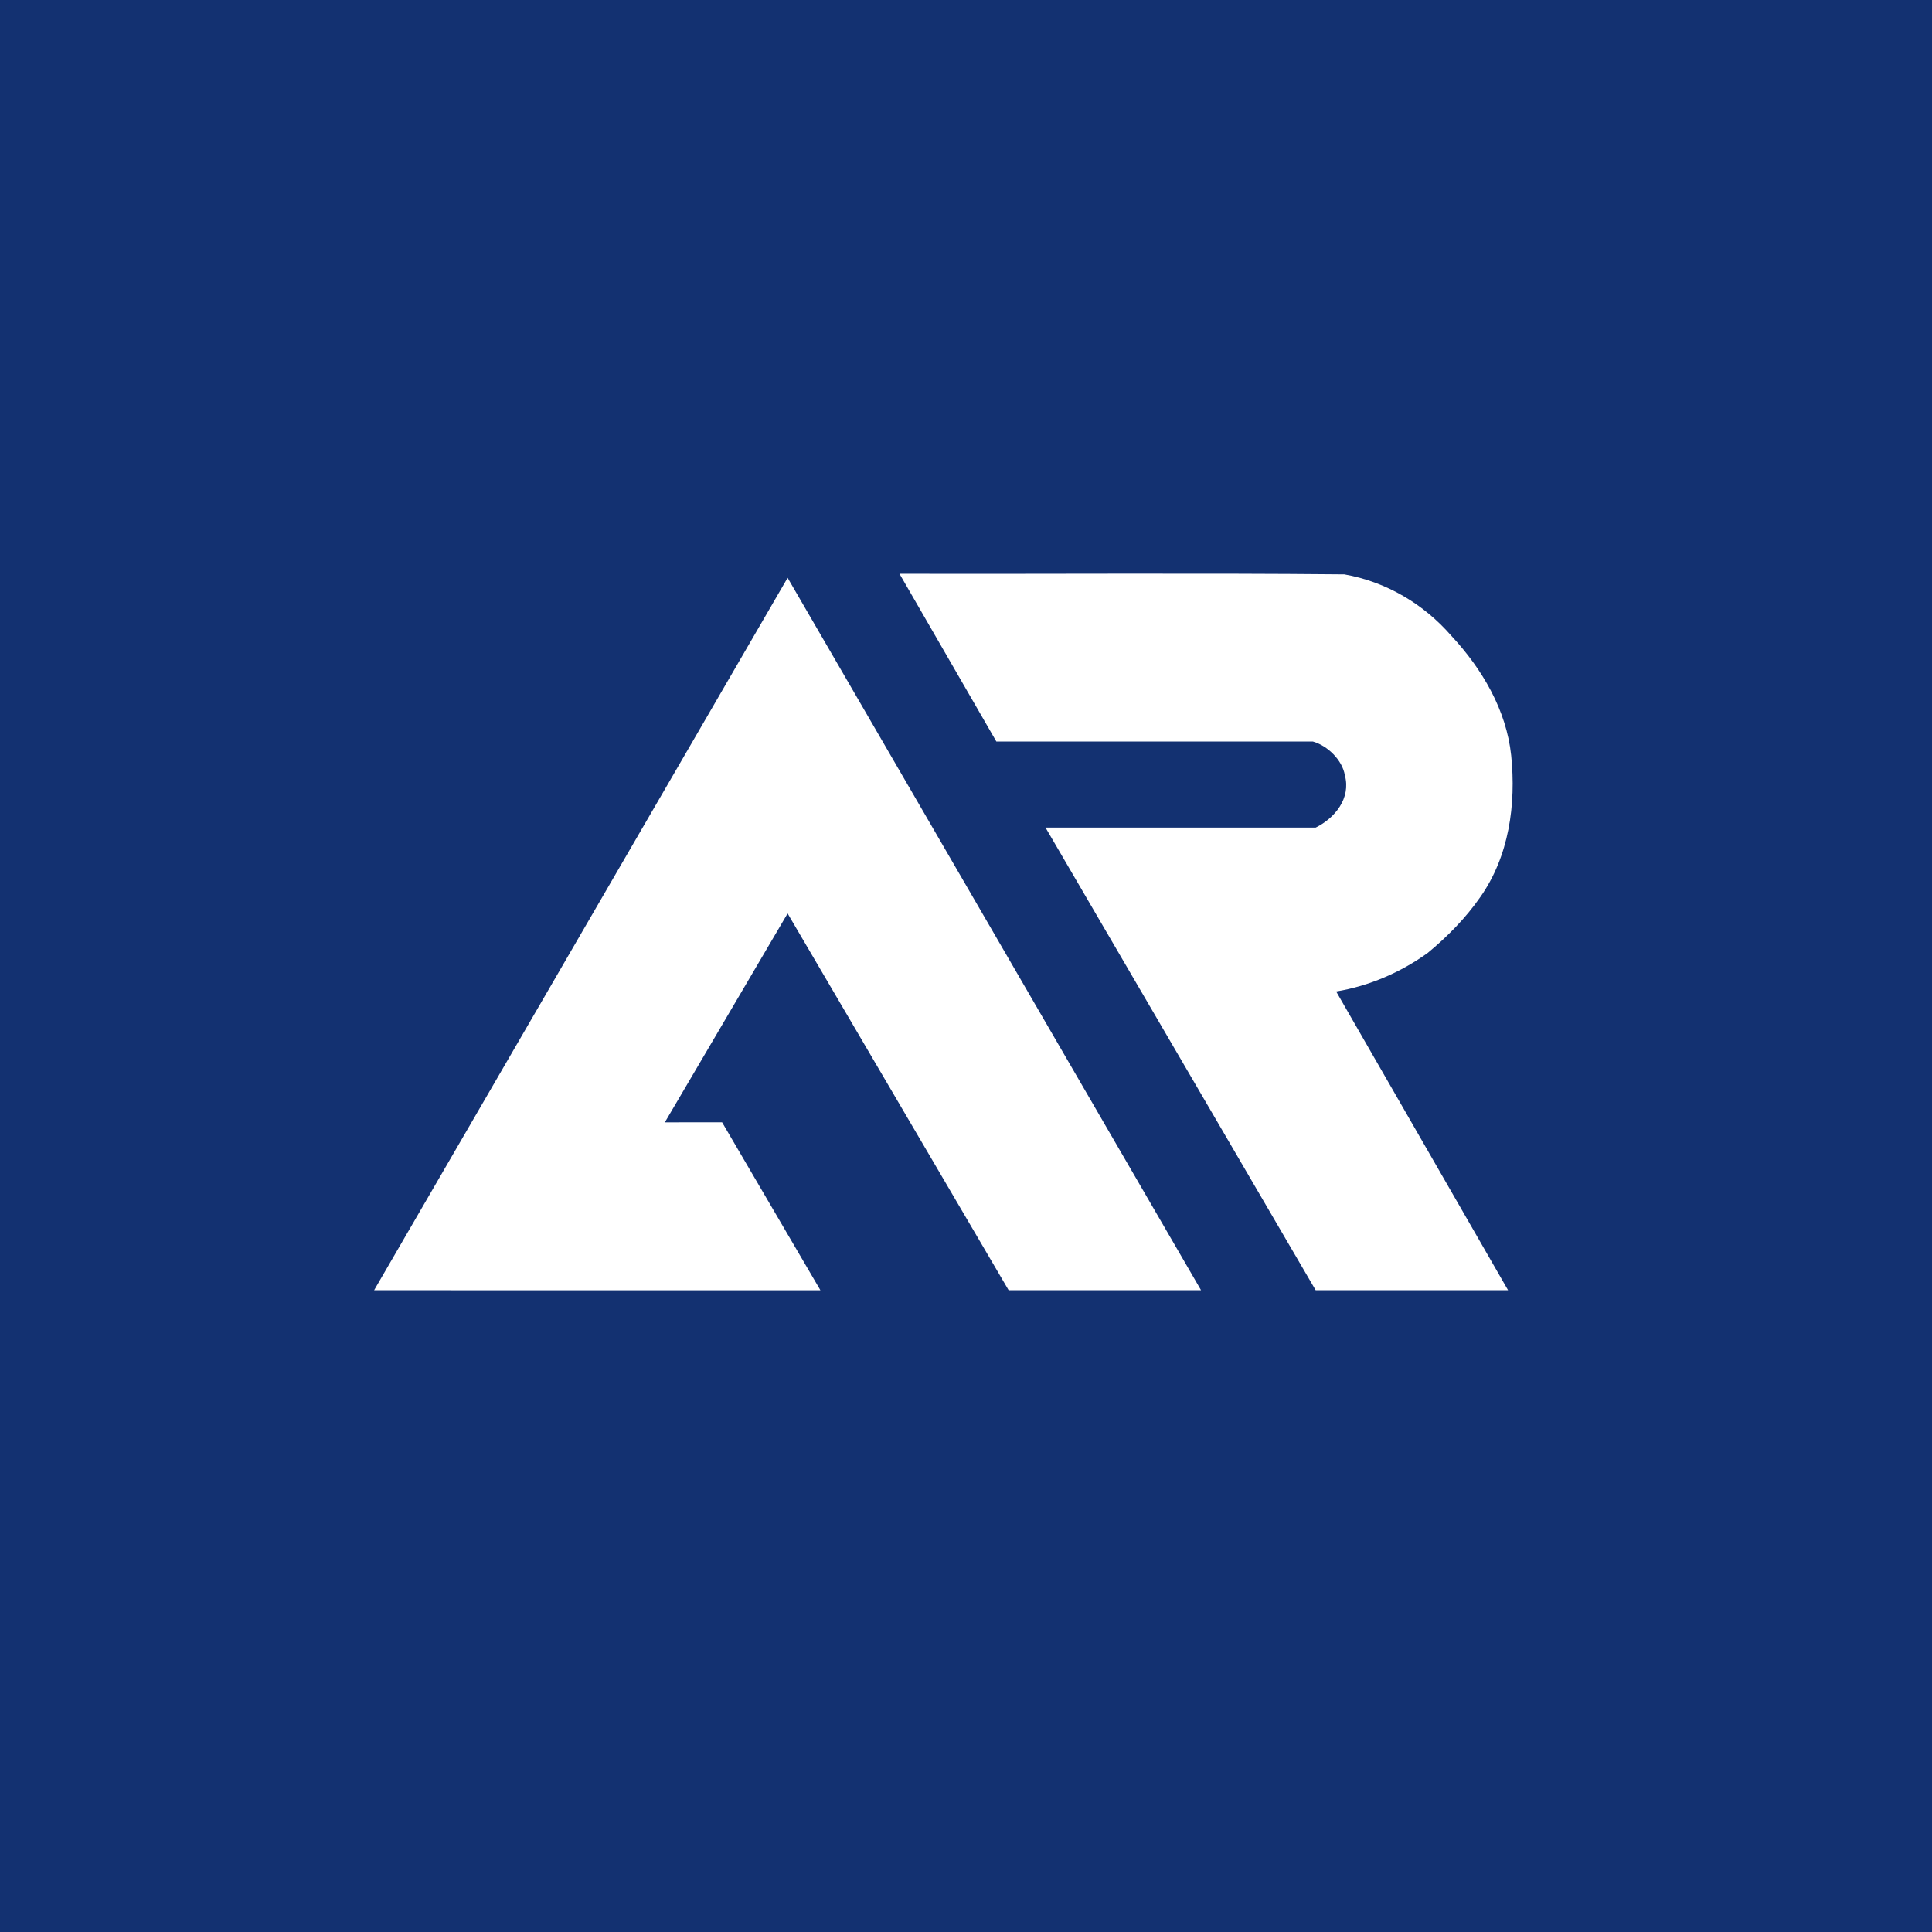 <svg xmlns="http://www.w3.org/2000/svg" xmlns:xlink="http://www.w3.org/1999/xlink" width="500" zoomAndPan="magnify" viewBox="0 0 375 375" height="500" preserveAspectRatio="xMidYMid meet" version="1.2"><g id="151e9c88d7"><rect x="0" width="375" y="0" height="375" style="fill:#ffffff;fill-opacity:1;stroke:none;"/><rect x="0" width="375" y="0" height="375" style="fill:#133171;fill-opacity:1;stroke:none;"/><path style=" stroke:none;fill-rule:nonzero;fill:#ffffff;fill-opacity:1;" d="M 152.875 112.152 L 233.121 250.43 L 195.777 250.434 L 152.875 177.301 L 129.043 217.848 L 140.156 217.836 L 159.242 250.441 L 72.613 250.434 Z M 152.875 112.152 "/><path style=" stroke:none;fill-rule:nonzero;fill:#ffffff;fill-opacity:1;" d="M 292.711 250.426 C 280.262 250.426 267.816 250.426 255.367 250.426 C 237.887 220.492 220.41 190.562 202.93 160.629 C 220.414 160.629 237.895 160.629 255.379 160.629 C 259.098 158.801 262.25 154.945 261.039 150.484 C 260.539 147.504 257.664 144.734 254.84 143.934 C 234.359 143.934 213.875 143.934 193.395 143.934 C 187.125 133.078 180.859 122.223 174.59 111.367 C 203.371 111.445 232.184 111.211 260.941 111.484 C 269.066 112.914 276.352 117.242 281.711 123.414 C 287.664 129.816 292.391 137.789 293.32 146.641 C 294.289 156.133 292.922 166.203 287.293 174.164 C 284.492 178.191 280.895 181.852 277.105 184.973 C 271.855 188.75 265.746 191.387 259.348 192.445 C 270.469 211.77 281.59 231.098 292.711 250.426 Z M 292.711 250.426 "/></g></svg>